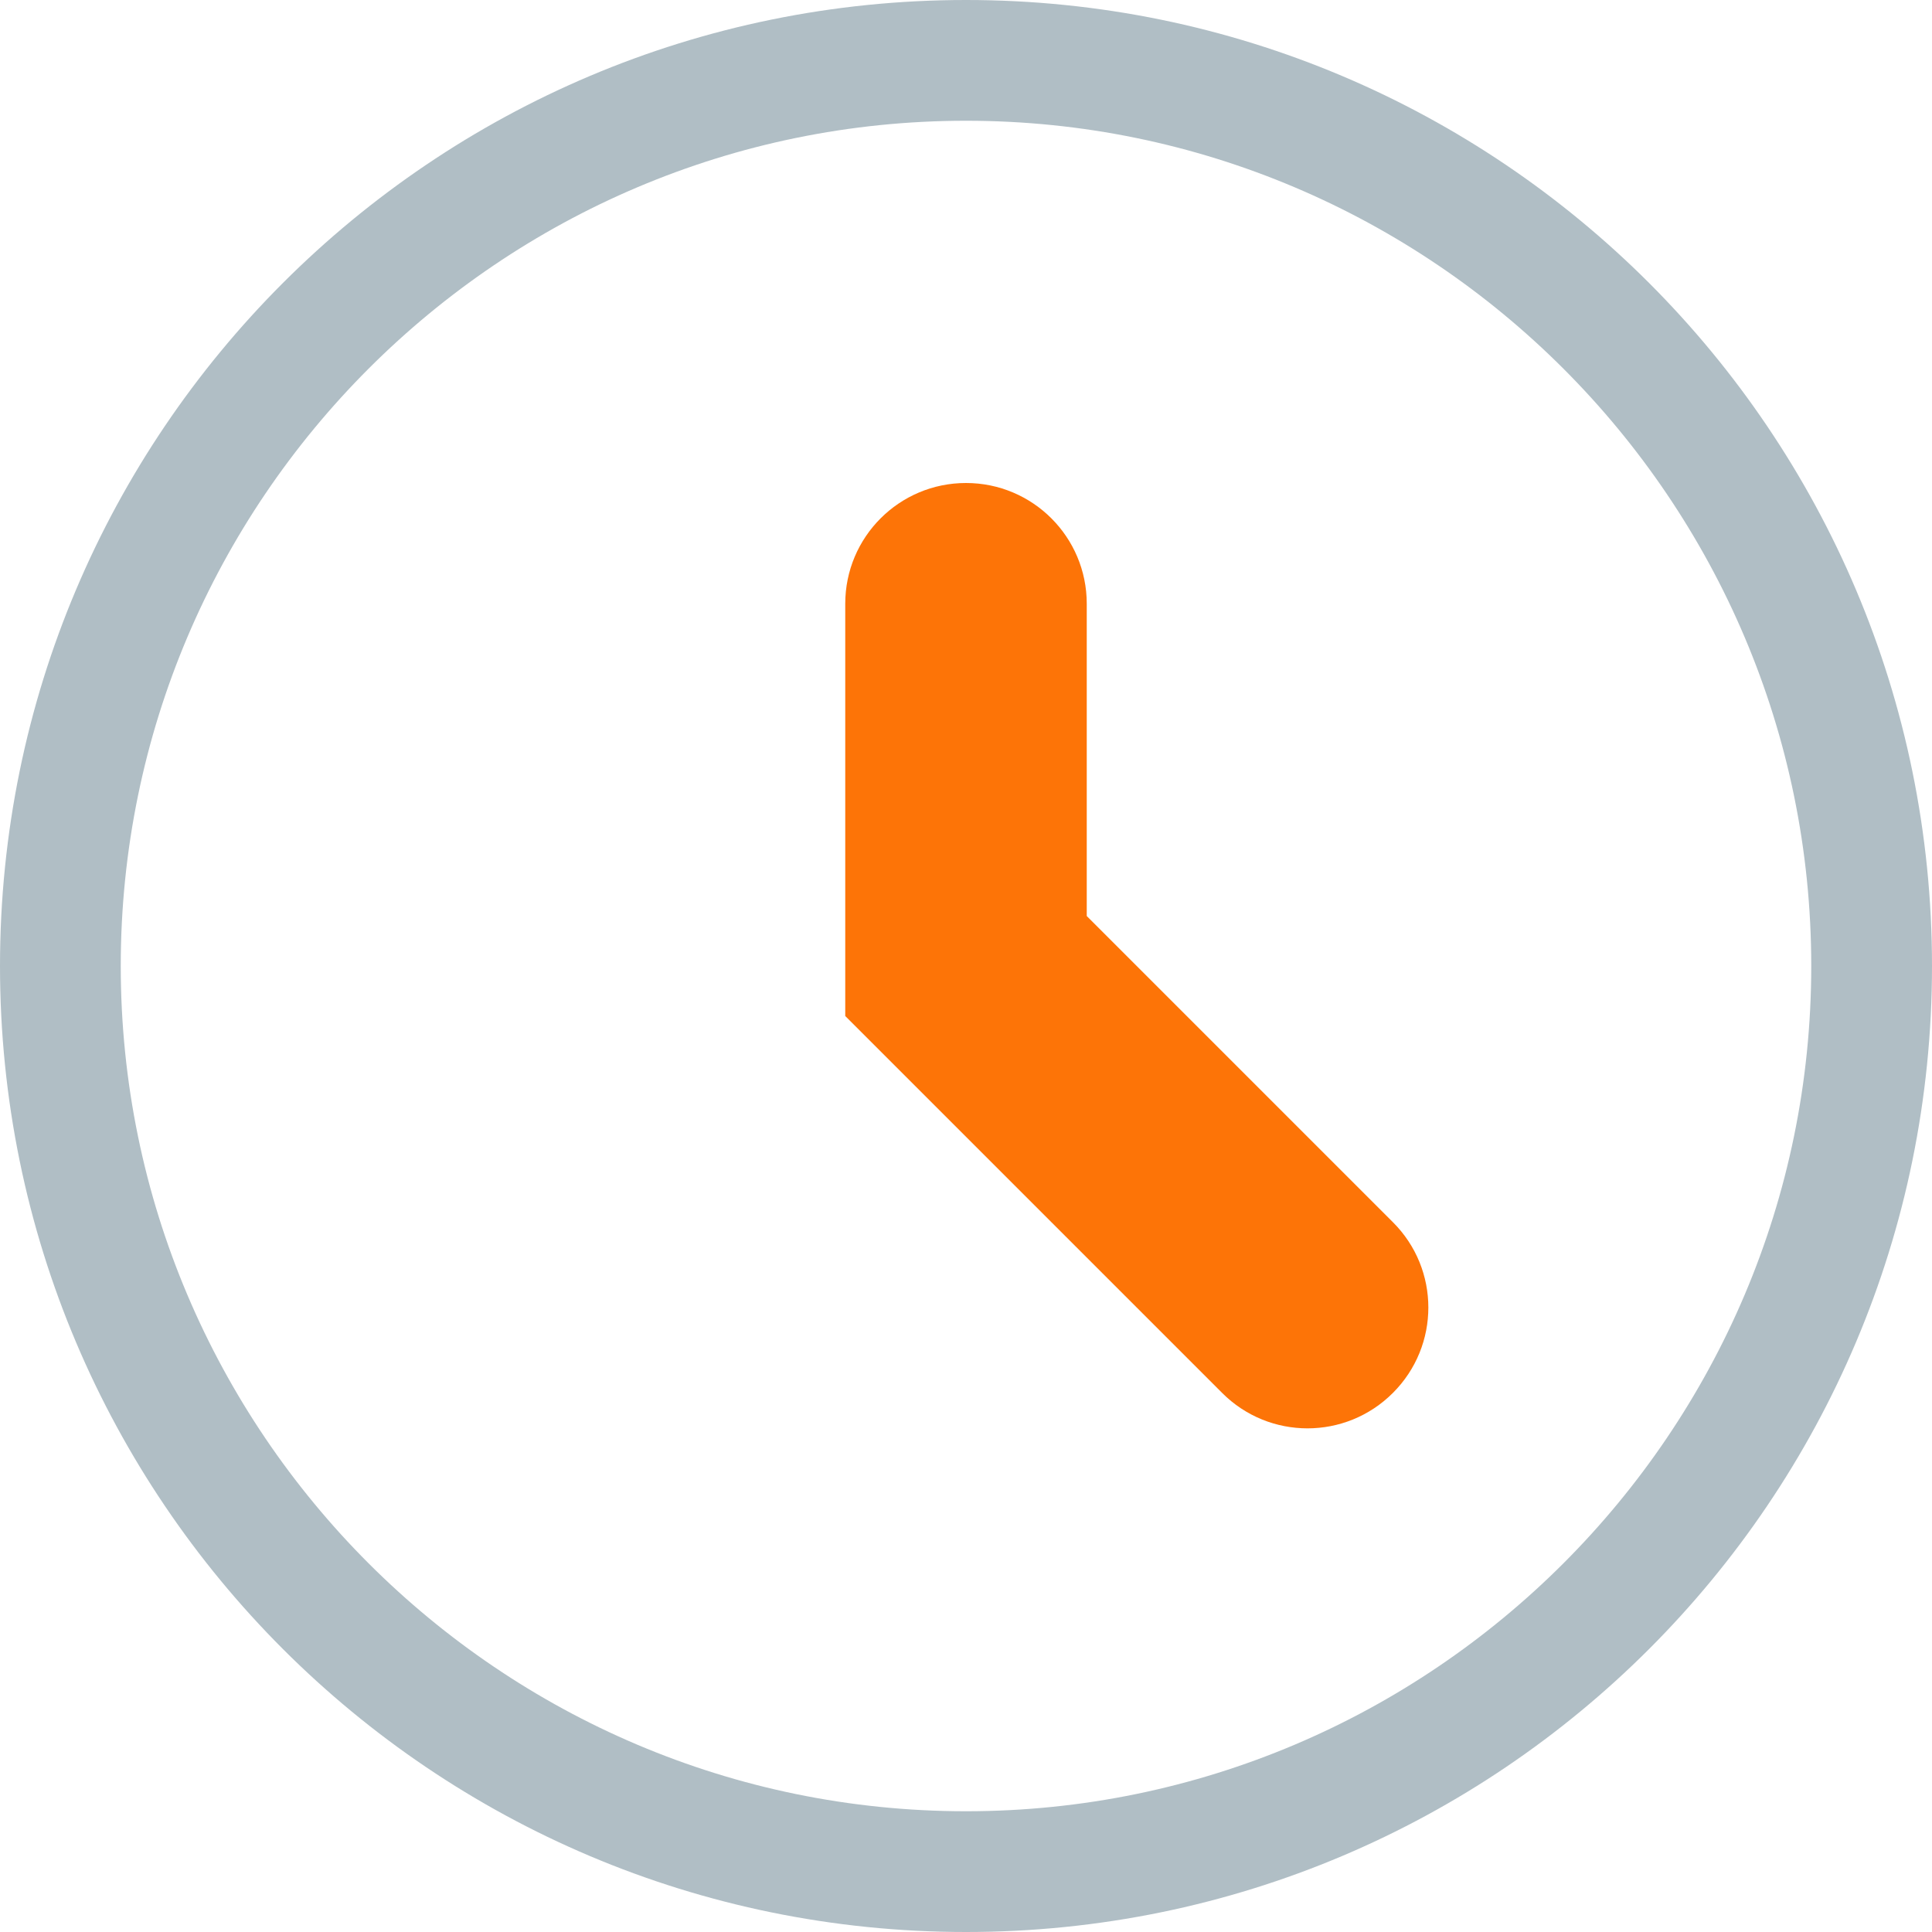 <svg width="30" height="30" viewBox="0 0 30 30" fill="none" xmlns="http://www.w3.org/2000/svg">
<g clip-path="url(#clip0_14_211)">
<path d="M15 0C6.716 0 0 6.716 0 15C0 23.284 6.716 30 15 30C23.284 30 30 23.284 30 15C30 6.716 23.284 0 15 0ZM15 28.125C7.764 28.125 1.875 22.236 1.875 15C1.875 7.764 7.764 1.875 15 1.875C22.236 1.875 28.125 7.764 28.125 15C28.125 22.236 22.236 28.125 15 28.125Z" fill="#B0BEC5"/>
<path d="M21.628 18.977L16.875 14.224V9.375C16.875 8.339 16.036 7.5 15 7.5C13.964 7.5 13.125 8.339 13.125 9.375V15.777L18.977 21.629C19.709 22.363 20.896 22.363 21.629 21.629C22.363 20.896 22.363 19.709 21.628 18.977Z" fill="#FD7407"/>
</g>
<defs>
<clipPath id="clip0_14_211">
<rect width="30" height="30" fill="white"/>
</clipPath>
</defs>
</svg>
